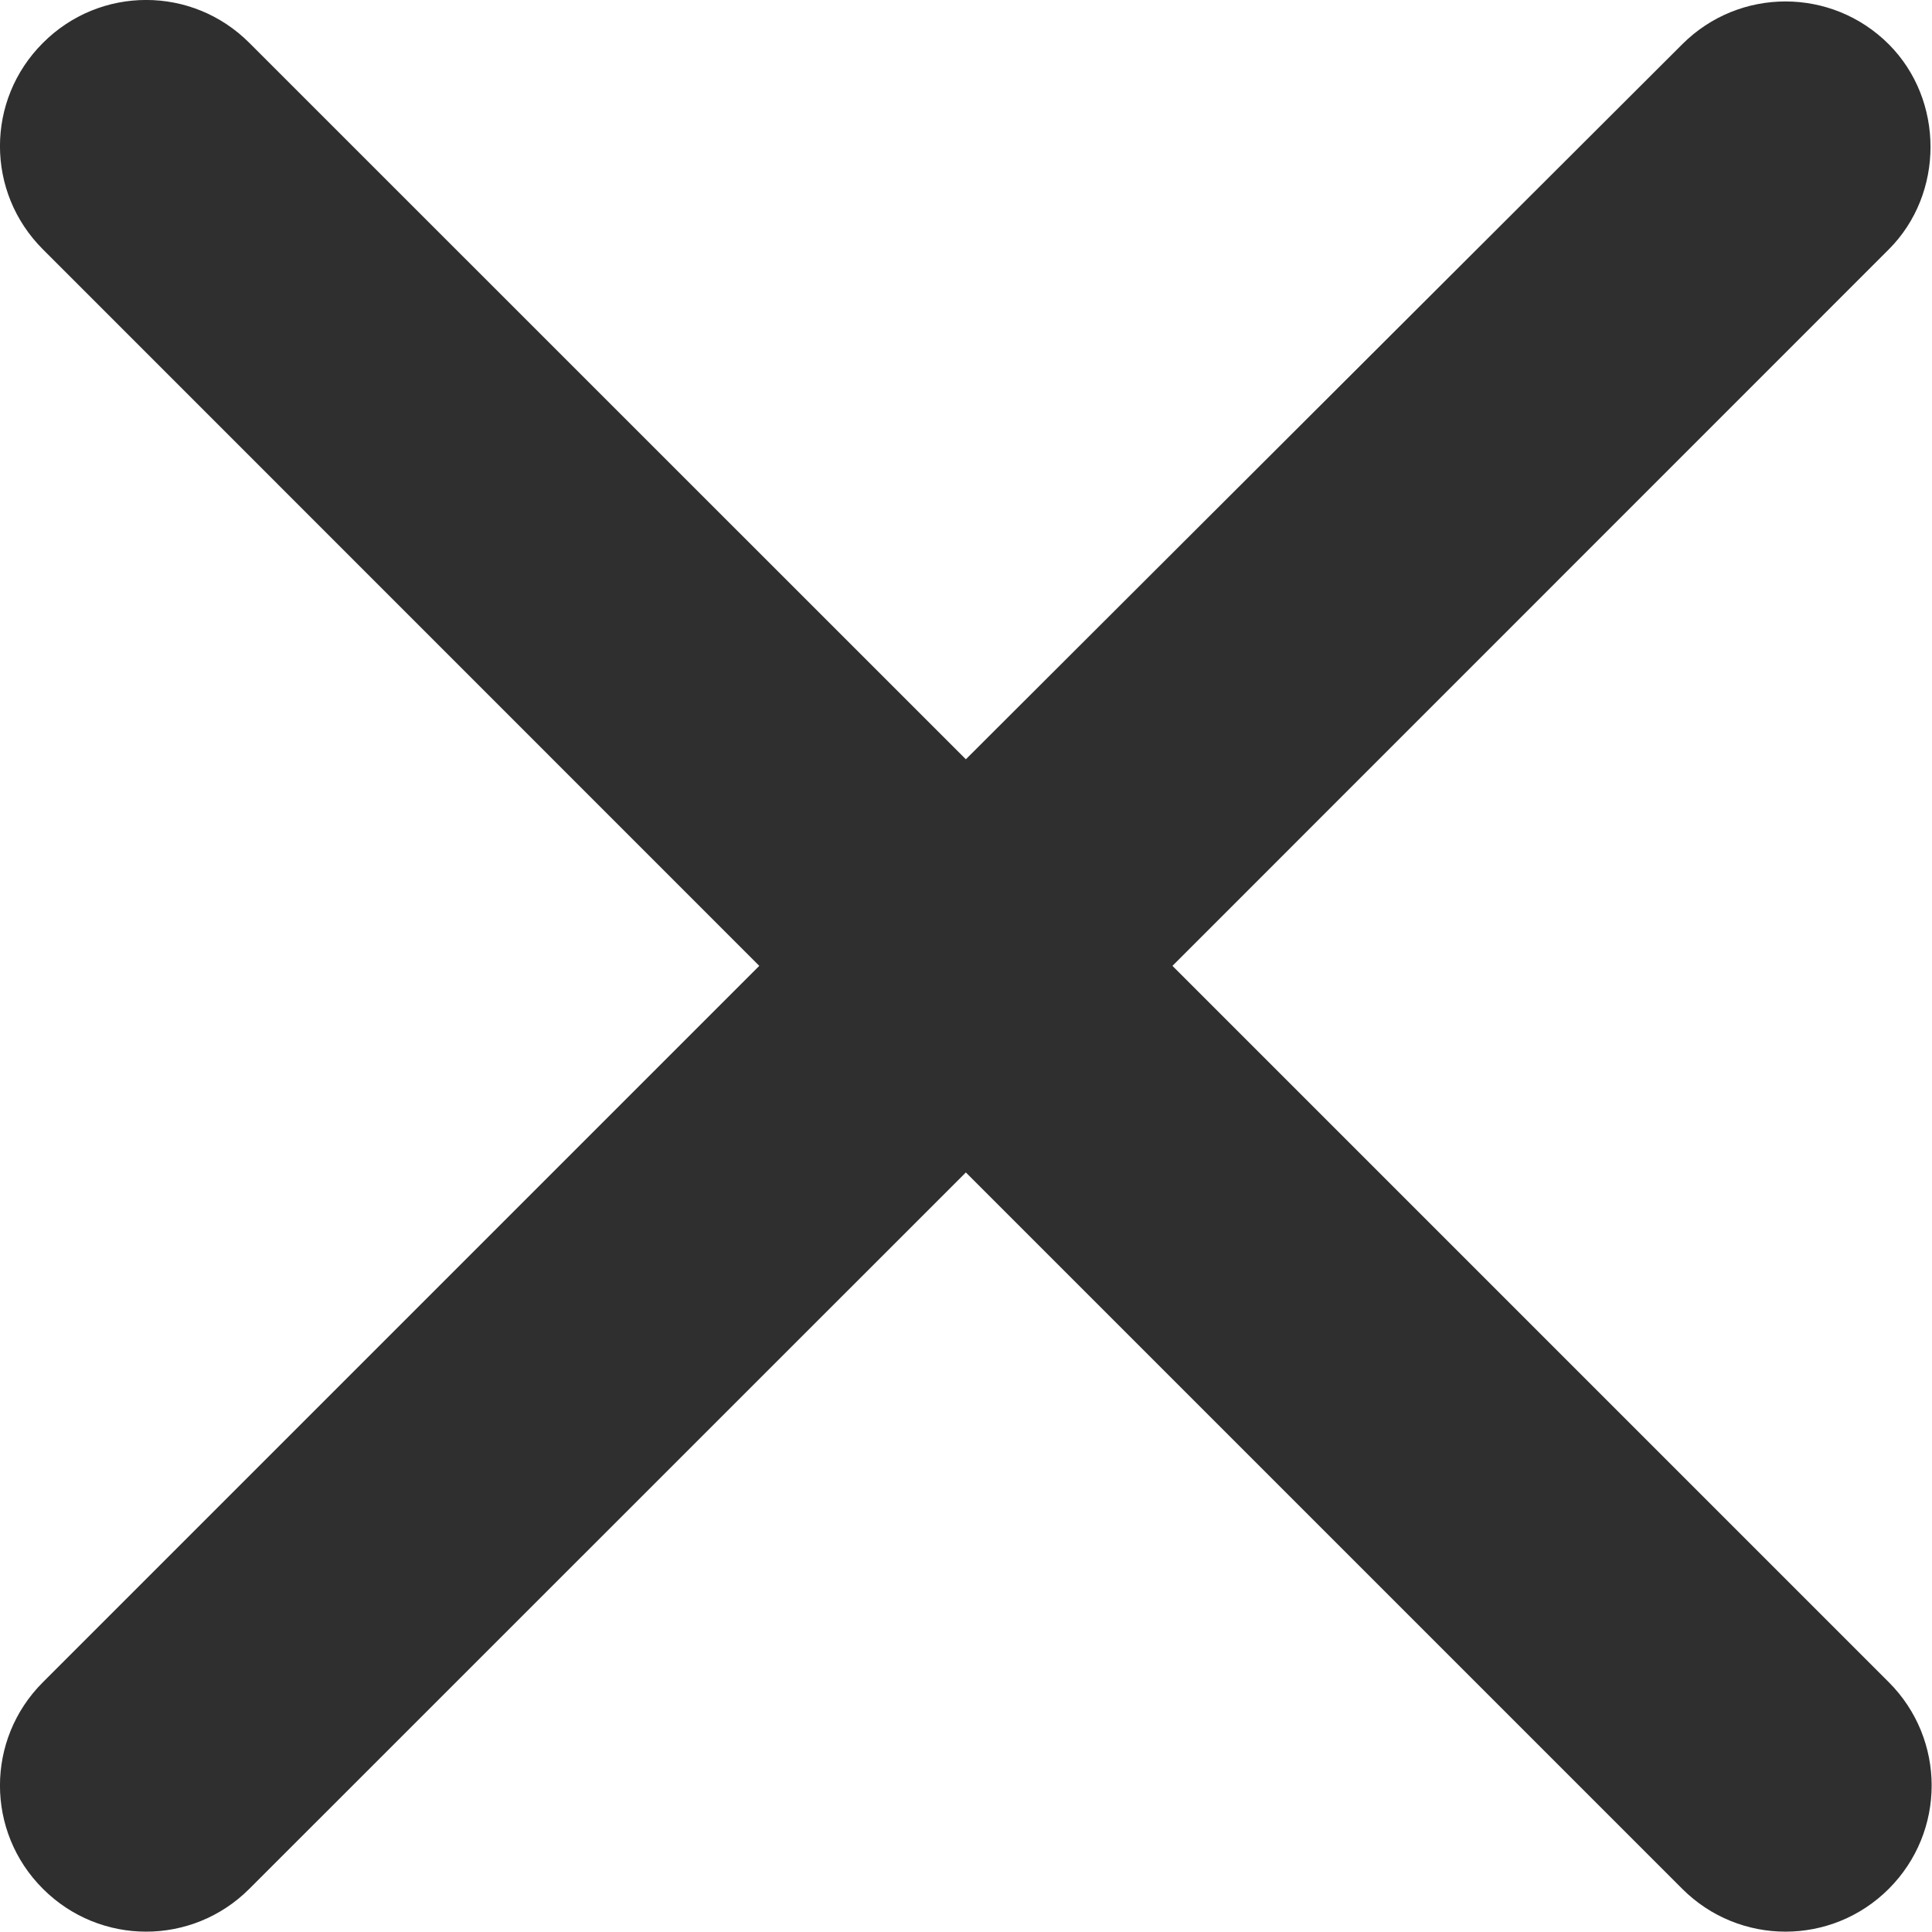 <svg width="14" height="14" viewBox="0 0 14 14" fill="none" xmlns="http://www.w3.org/2000/svg">
<path d="M13.687 0.321C13.273 -0.093 12.604 -0.093 12.19 0.321L6.999 5.502L1.807 0.311C1.393 -0.104 0.725 -0.104 0.311 0.311C-0.104 0.725 -0.104 1.393 0.311 1.807L5.502 6.999L0.311 12.19C-0.104 12.604 -0.104 13.273 0.311 13.687C0.725 14.101 1.393 14.101 1.807 13.687L6.999 8.496L12.19 13.687C12.604 14.101 13.273 14.101 13.687 13.687C14.101 13.273 14.101 12.604 13.687 12.19L8.496 6.999L13.687 1.807C14.09 1.404 14.09 0.725 13.687 0.321Z" fill="#2F2F2F"/>
</svg>
